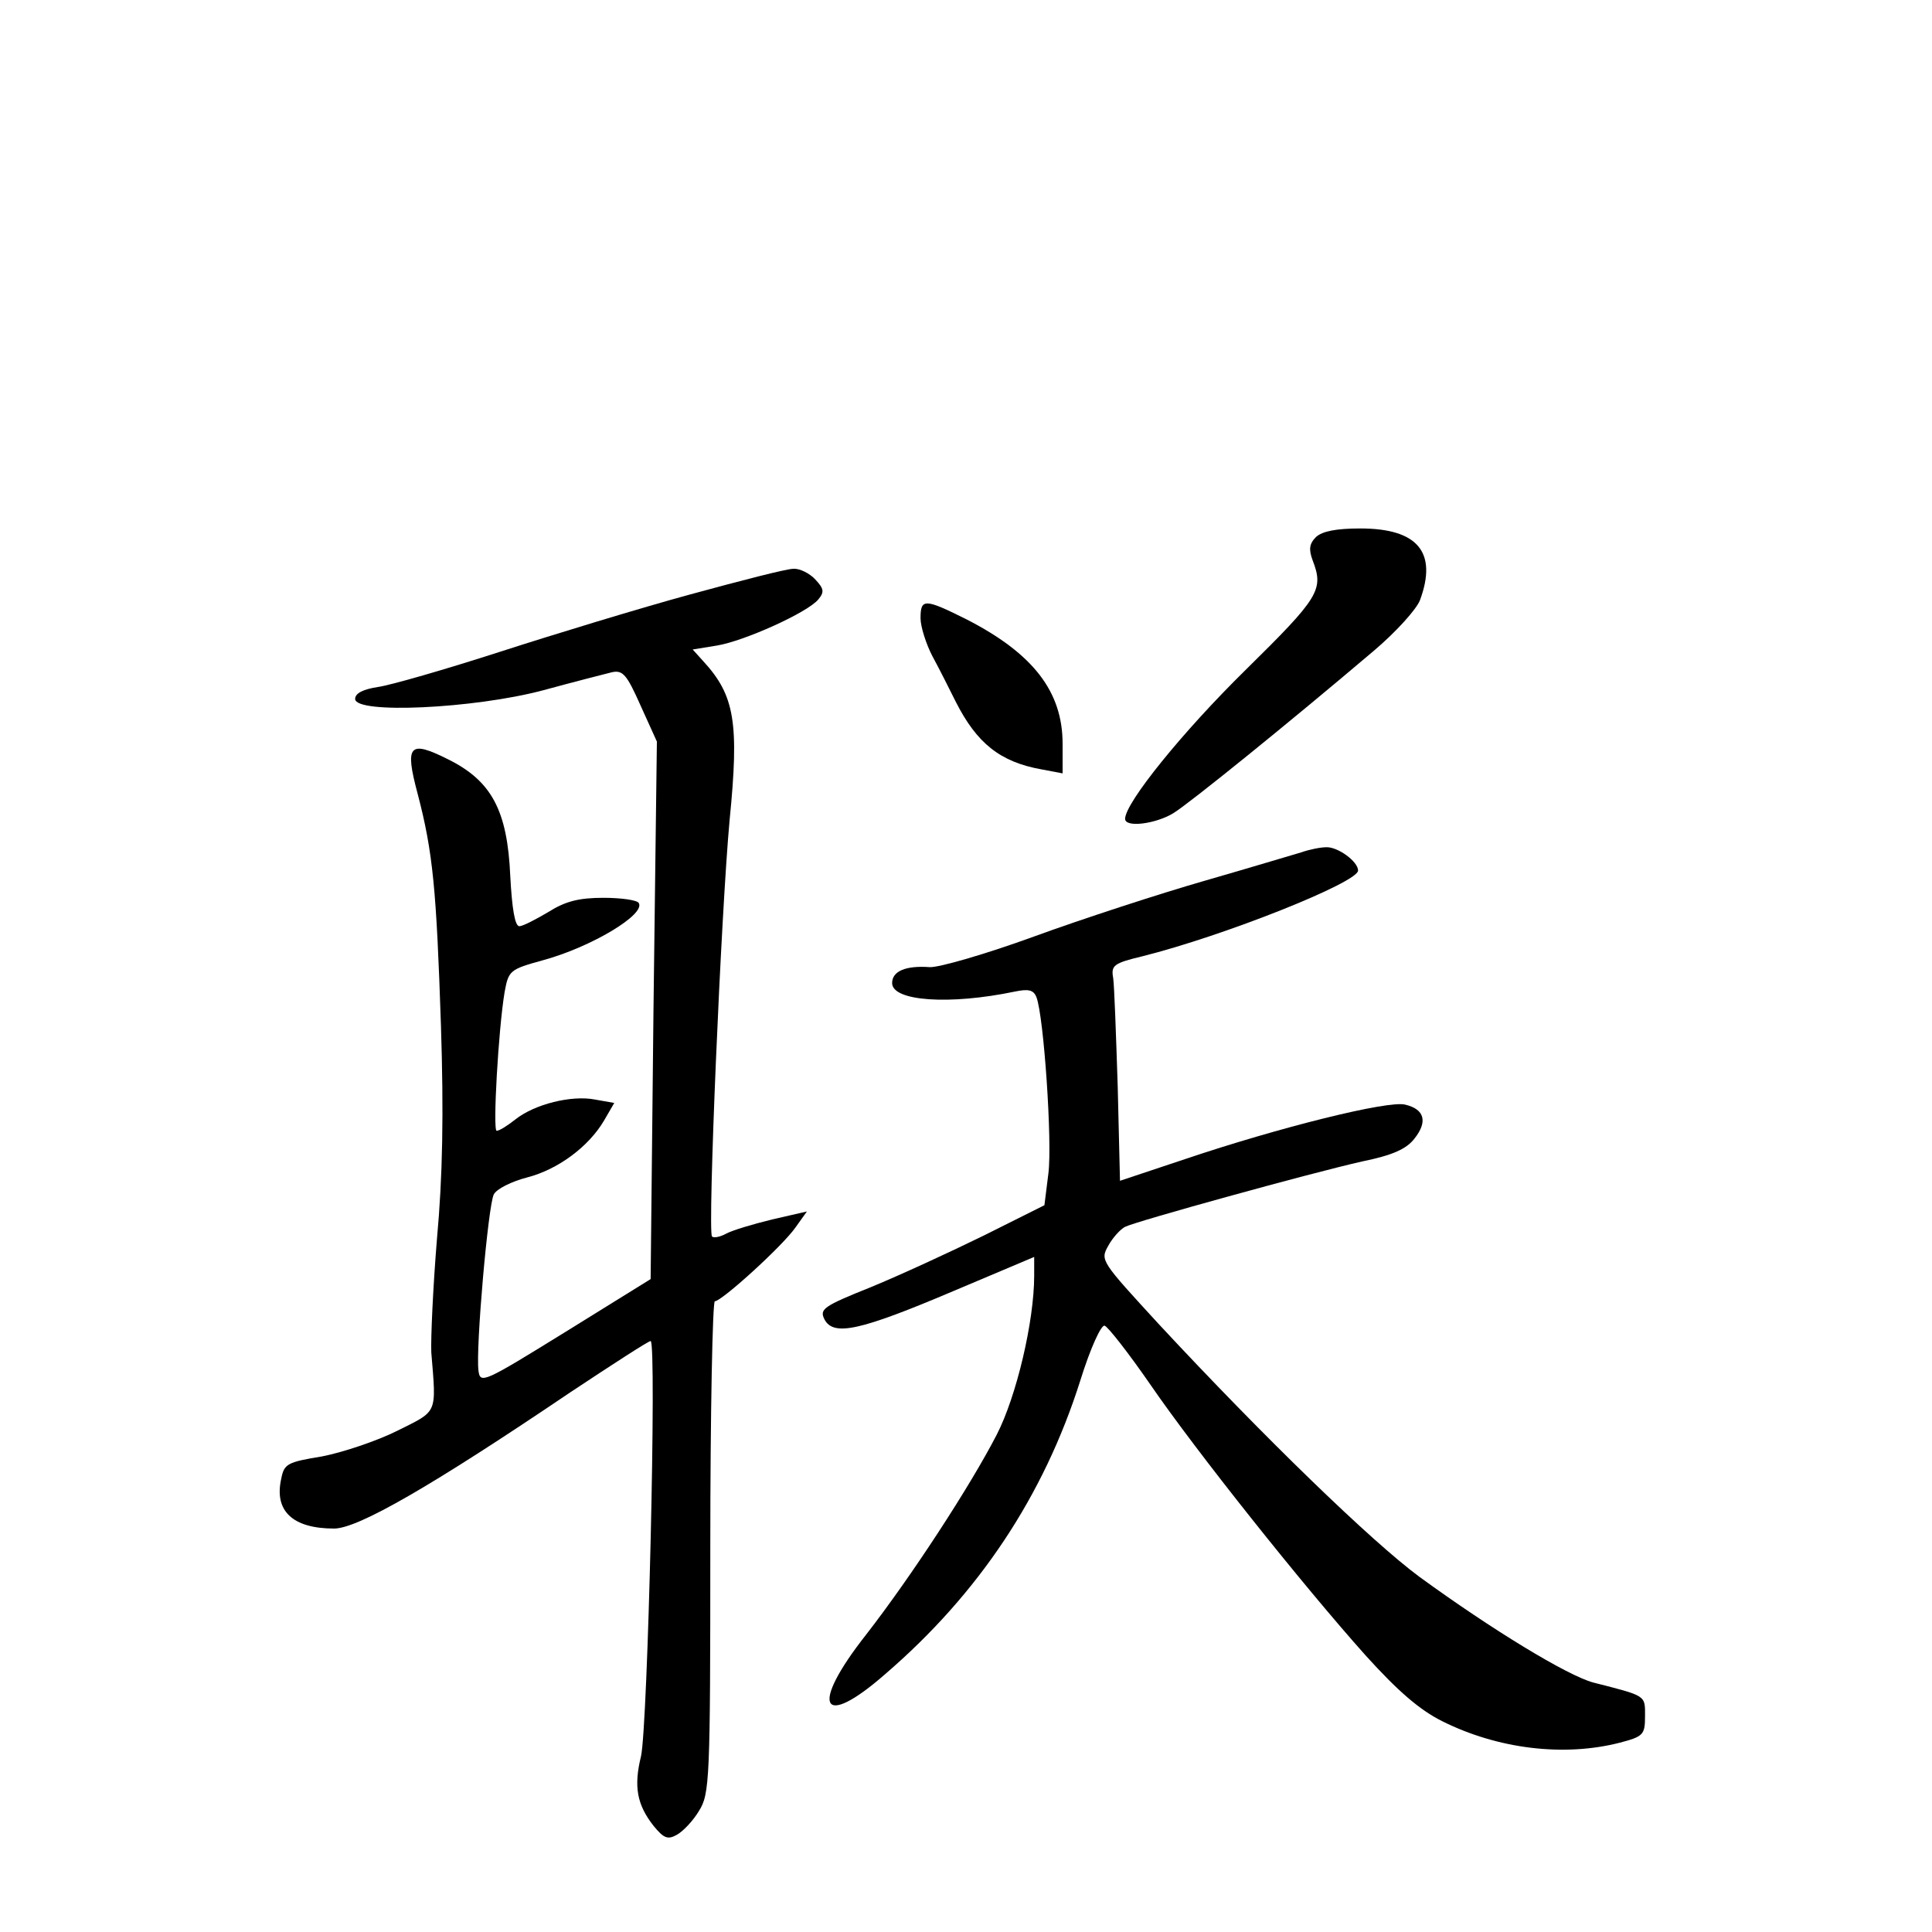 <?xml version="1.0" standalone="no"?>
<!DOCTYPE svg PUBLIC "-//W3C//DTD SVG 20010904//EN"
 "http://www.w3.org/TR/2001/REC-SVG-20010904/DTD/svg10.dtd">
<svg version="1.0" xmlns="http://www.w3.org/2000/svg"
 width="340pt" height="340pt" viewBox="0 0 340 340"
 preserveAspectRatio="xMidYMid meet">
<g transform="translate(0,340) scale(0.1,-0.1)"
fill="#000000" stroke="none">
<path d="M2316 2455 c-12 -12 -13 -22 -6 -41 20 -52 12 -65 -118 -193 -111
-109 -212 -234 -212 -262 0 -16 54 -9 85 10 29 18 201 157 353 286 39 33 75
73 81 89 31 84 -4 126 -105 126 -43 0 -67 -5 -78 -15z"/>
<path d="M1215 2354 c-88 -24 -239 -70 -335 -101 -96 -31 -193 -59 -215 -62
-26 -4 -40 -11 -40 -21 0 -27 209 -17 330 15 55 15 110 29 122 32 19 4 26 -4
50 -58 l29 -64 -6 -473 -5 -473 -150 -93 c-144 -89 -150 -92 -153 -68 -5 39
17 291 27 310 5 10 32 23 59 30 54 14 108 54 135 100 l18 31 -34 6 c-41 8
-106 -8 -140 -35 -14 -11 -28 -20 -33 -20 -7 0 3 178 14 244 7 38 9 40 67 56
85 23 182 81 169 101 -3 5 -31 9 -62 9 -43 0 -67 -6 -97 -25 -22 -13 -45 -25
-51 -25 -8 0 -13 32 -16 88 -5 116 -33 168 -110 206 -68 34 -76 25 -53 -61 27
-103 33 -168 41 -408 5 -154 3 -266 -7 -375 -7 -85 -11 -175 -10 -200 9 -110
12 -102 -60 -138 -36 -18 -96 -38 -132 -45 -61 -10 -67 -13 -72 -39 -13 -57
20 -88 93 -88 42 0 172 75 416 240 74 49 137 90 141 90 11 0 -5 -679 -17 -731
-13 -53 -7 -85 22 -122 18 -22 25 -25 41 -16 11 6 29 25 39 42 19 30 20 54 20
465 0 237 4 432 8 432 12 0 119 97 142 130 l20 28 -61 -14 c-33 -8 -70 -19
-81 -25 -11 -6 -22 -8 -25 -5 -8 8 16 571 31 733 17 171 9 219 -46 279 l-19
21 43 7 c48 8 159 58 178 81 11 13 10 19 -5 35 -10 11 -28 20 -39 19 -12 0
-93 -21 -181 -45z"/>
<path d="M1620 2312 c0 -15 10 -46 21 -67 12 -22 30 -58 41 -80 37 -73 78
-106 151 -119 l37 -7 0 52 c0 92 -52 159 -169 219 -74 37 -81 37 -81 2z"/>
<path d="M2290 1900 c-14 -4 -90 -27 -170 -50 -80 -23 -215 -67 -300 -98 -85
-31 -168 -55 -184 -54 -42 3 -66 -7 -66 -28 0 -32 101 -39 216 -15 24 5 33 3
38 -10 13 -34 28 -255 21 -310 l-7 -56 -106 -53 c-59 -29 -148 -70 -199 -91
-85 -34 -91 -39 -82 -57 16 -30 62 -20 227 50 l142 60 0 -33 c0 -80 -31 -212
-66 -280 -47 -91 -150 -249 -230 -352 -100 -127 -79 -168 34 -69 165 142 279
314 343 516 18 58 37 99 43 97 6 -2 42 -48 80 -103 81 -118 269 -354 379 -477
57 -63 95 -96 135 -116 98 -49 214 -63 312 -38 42 11 45 14 45 47 0 37 3 35
-91 59 -45 12 -177 92 -306 186 -84 62 -273 245 -458 444 -102 111 -104 113
-90 138 8 15 22 30 30 34 20 10 328 95 417 115 54 11 78 22 92 40 24 30 18 52
-16 60 -29 8 -222 -40 -388 -96 l-114 -38 -4 166 c-3 92 -6 178 -8 191 -4 22
1 26 51 38 144 36 380 130 380 151 0 16 -36 42 -56 41 -10 0 -30 -4 -44 -9z"/>
</g>
</svg>
